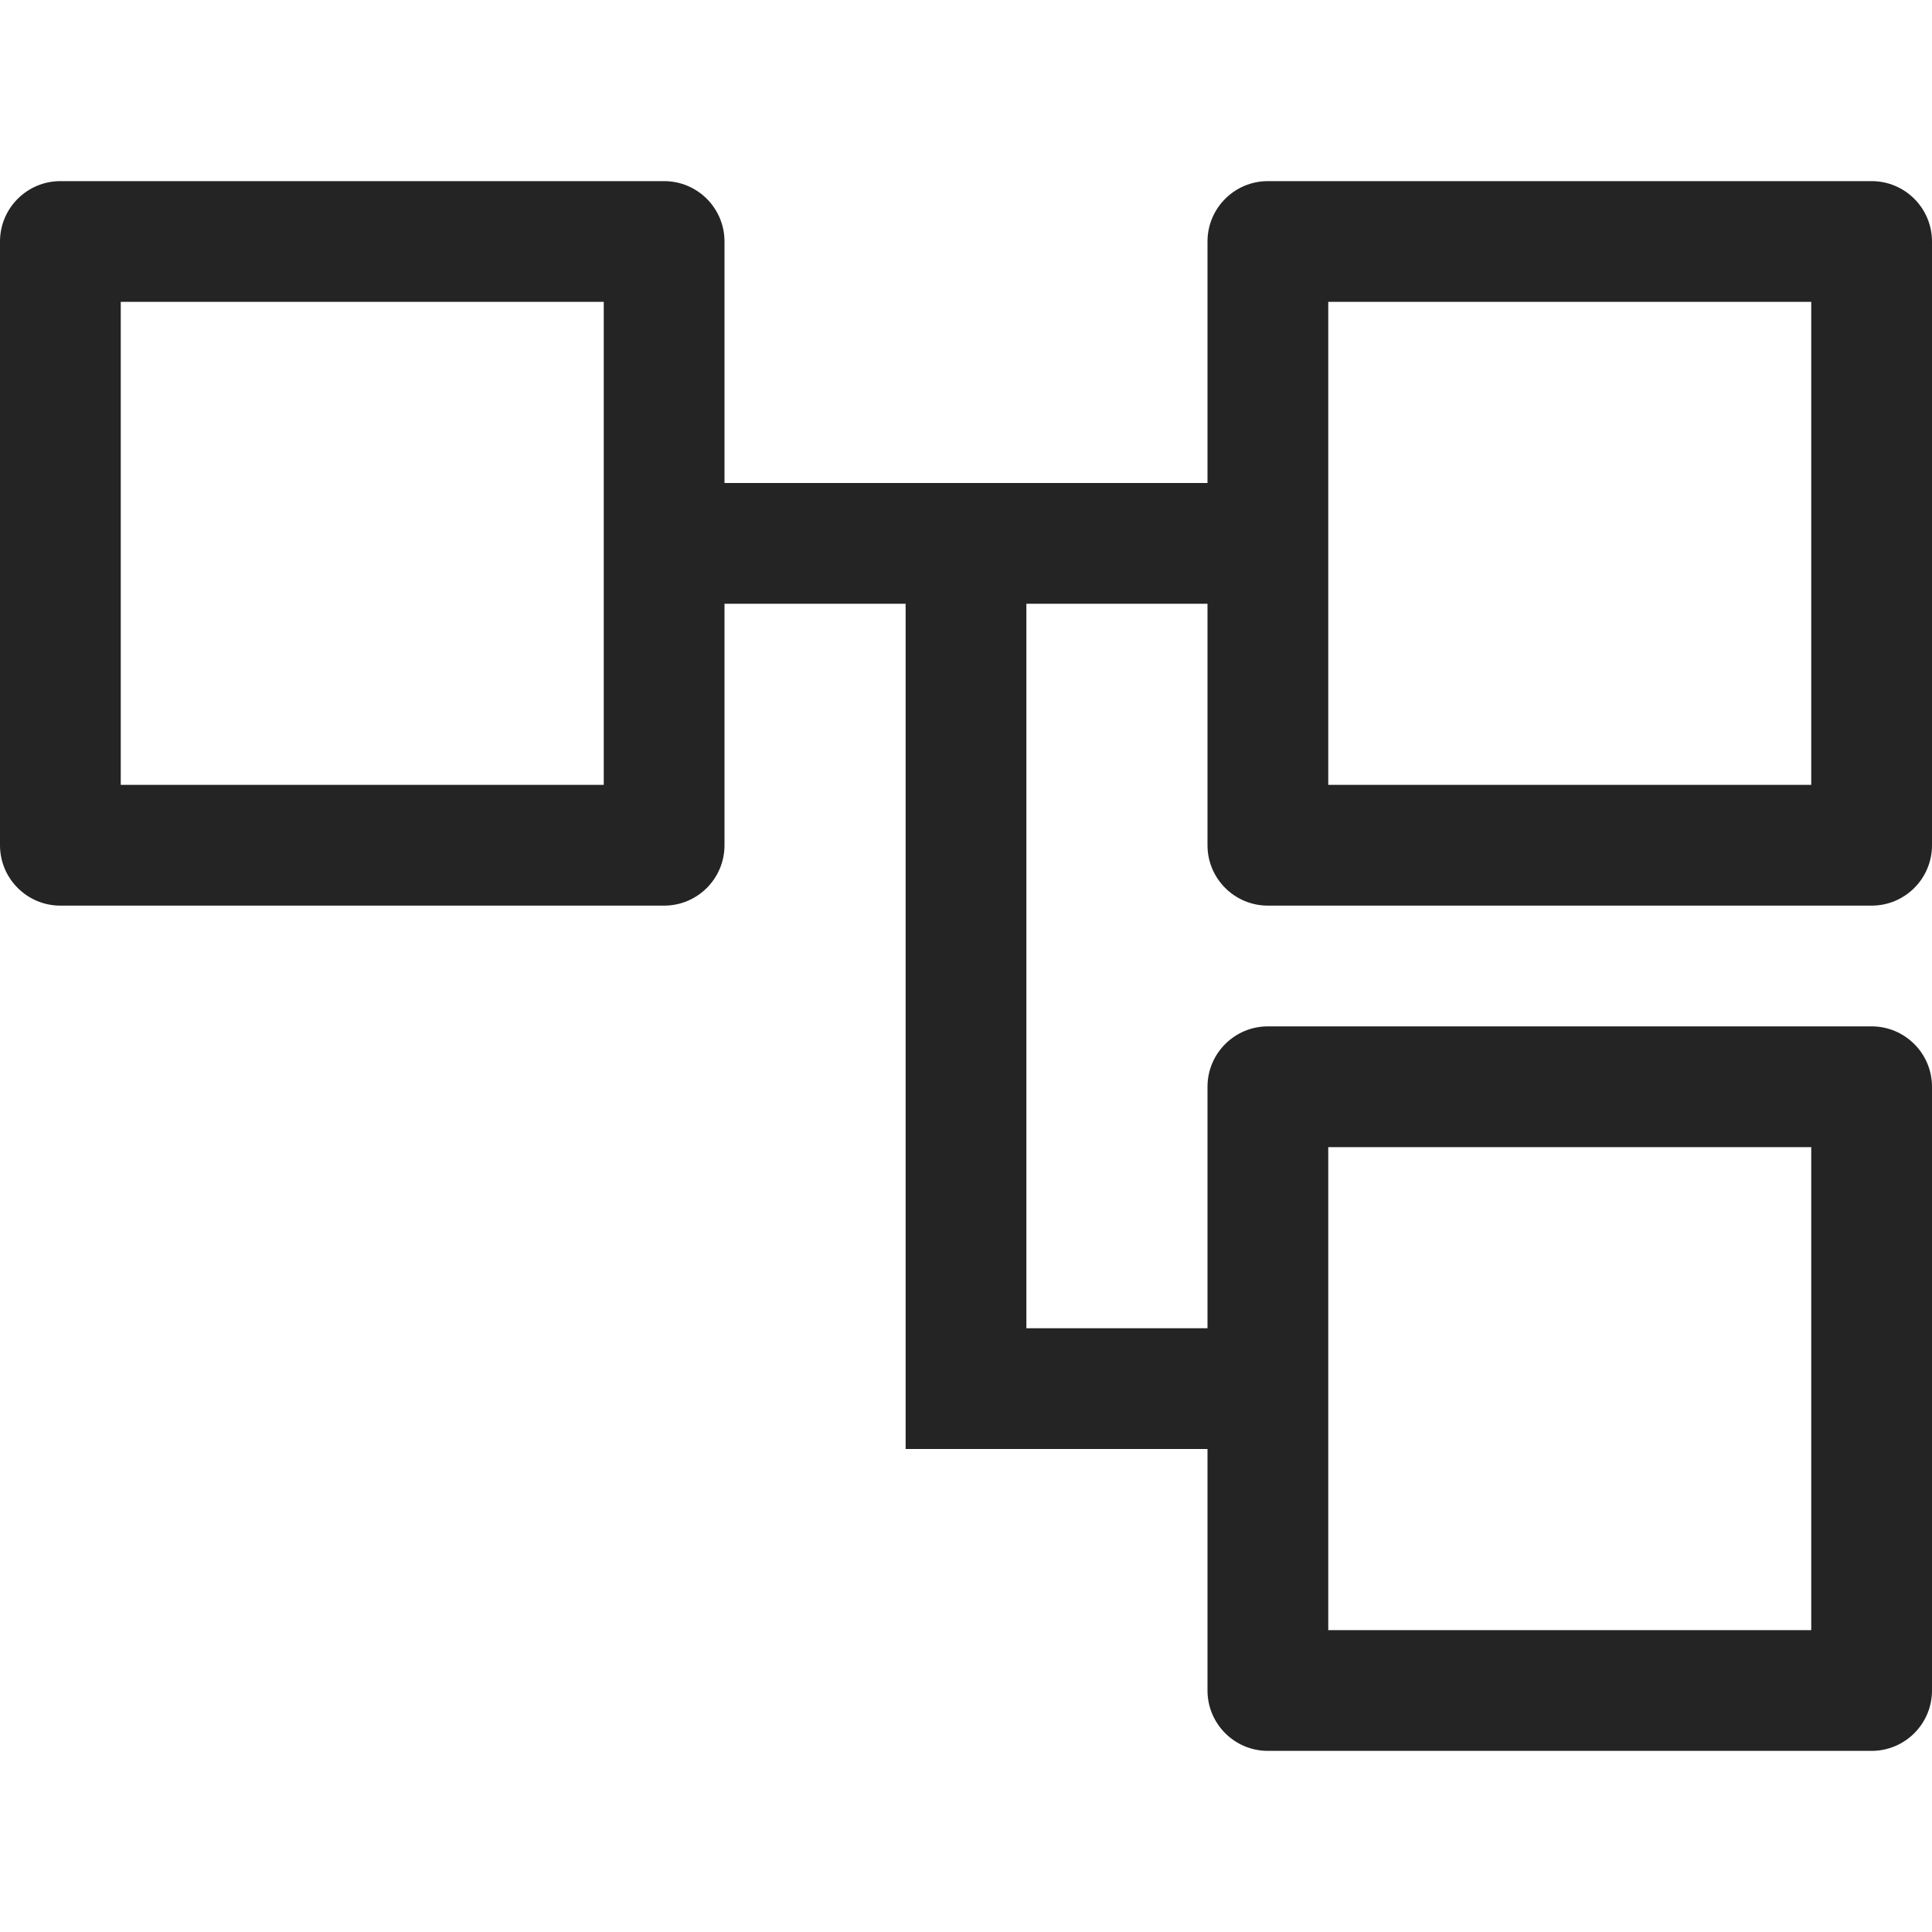 <svg xmlns="http://www.w3.org/2000/svg" width="16" height="16" viewBox="0 0 16 16">
  <path fill="#242424" fill-rule="evenodd" d="M5.5,1.5 C5.776,1.5 6,1.724 6,2 L6,4 L10,4 L10,2 C10,1.724 10.224,1.5 10.5,1.5 L15.5,1.5 C15.776,1.5 16,1.724 16,2 L16,7 C16,7.276 15.776,7.5 15.5,7.5 L10.5,7.5 C10.224,7.5 10,7.276 10,7 L10,5 L8.5,5 L8.5,11 L10,11 L10,9 C10,8.724 10.224,8.5 10.5,8.5 L15.5,8.5 C15.776,8.5 16,8.724 16,9 L16,14 C16,14.276 15.776,14.5 15.5,14.5 L10.5,14.5 C10.224,14.5 10,14.276 10,14 L10,12 L7.5,12 L7.5,5 L6,5 L6,7 C6,7.276 5.776,7.5 5.5,7.5 L0.5,7.5 C0.224,7.5 3.38176876e-17,7.276 0,7 L0,2 C-3.38176876e-17,1.724 0.224,1.5 0.5,1.5 L5.5,1.5 Z M11,13.5 L15,13.5 L15,9.5 L11,9.5 L11,13.5 Z M5,2.5 L1,2.5 L1,6.5 L5,6.5 L5,2.5 Z M15,2.5 L11,2.5 L11,6.5 L15,6.5 L15,2.5 Z"/>
</svg>
